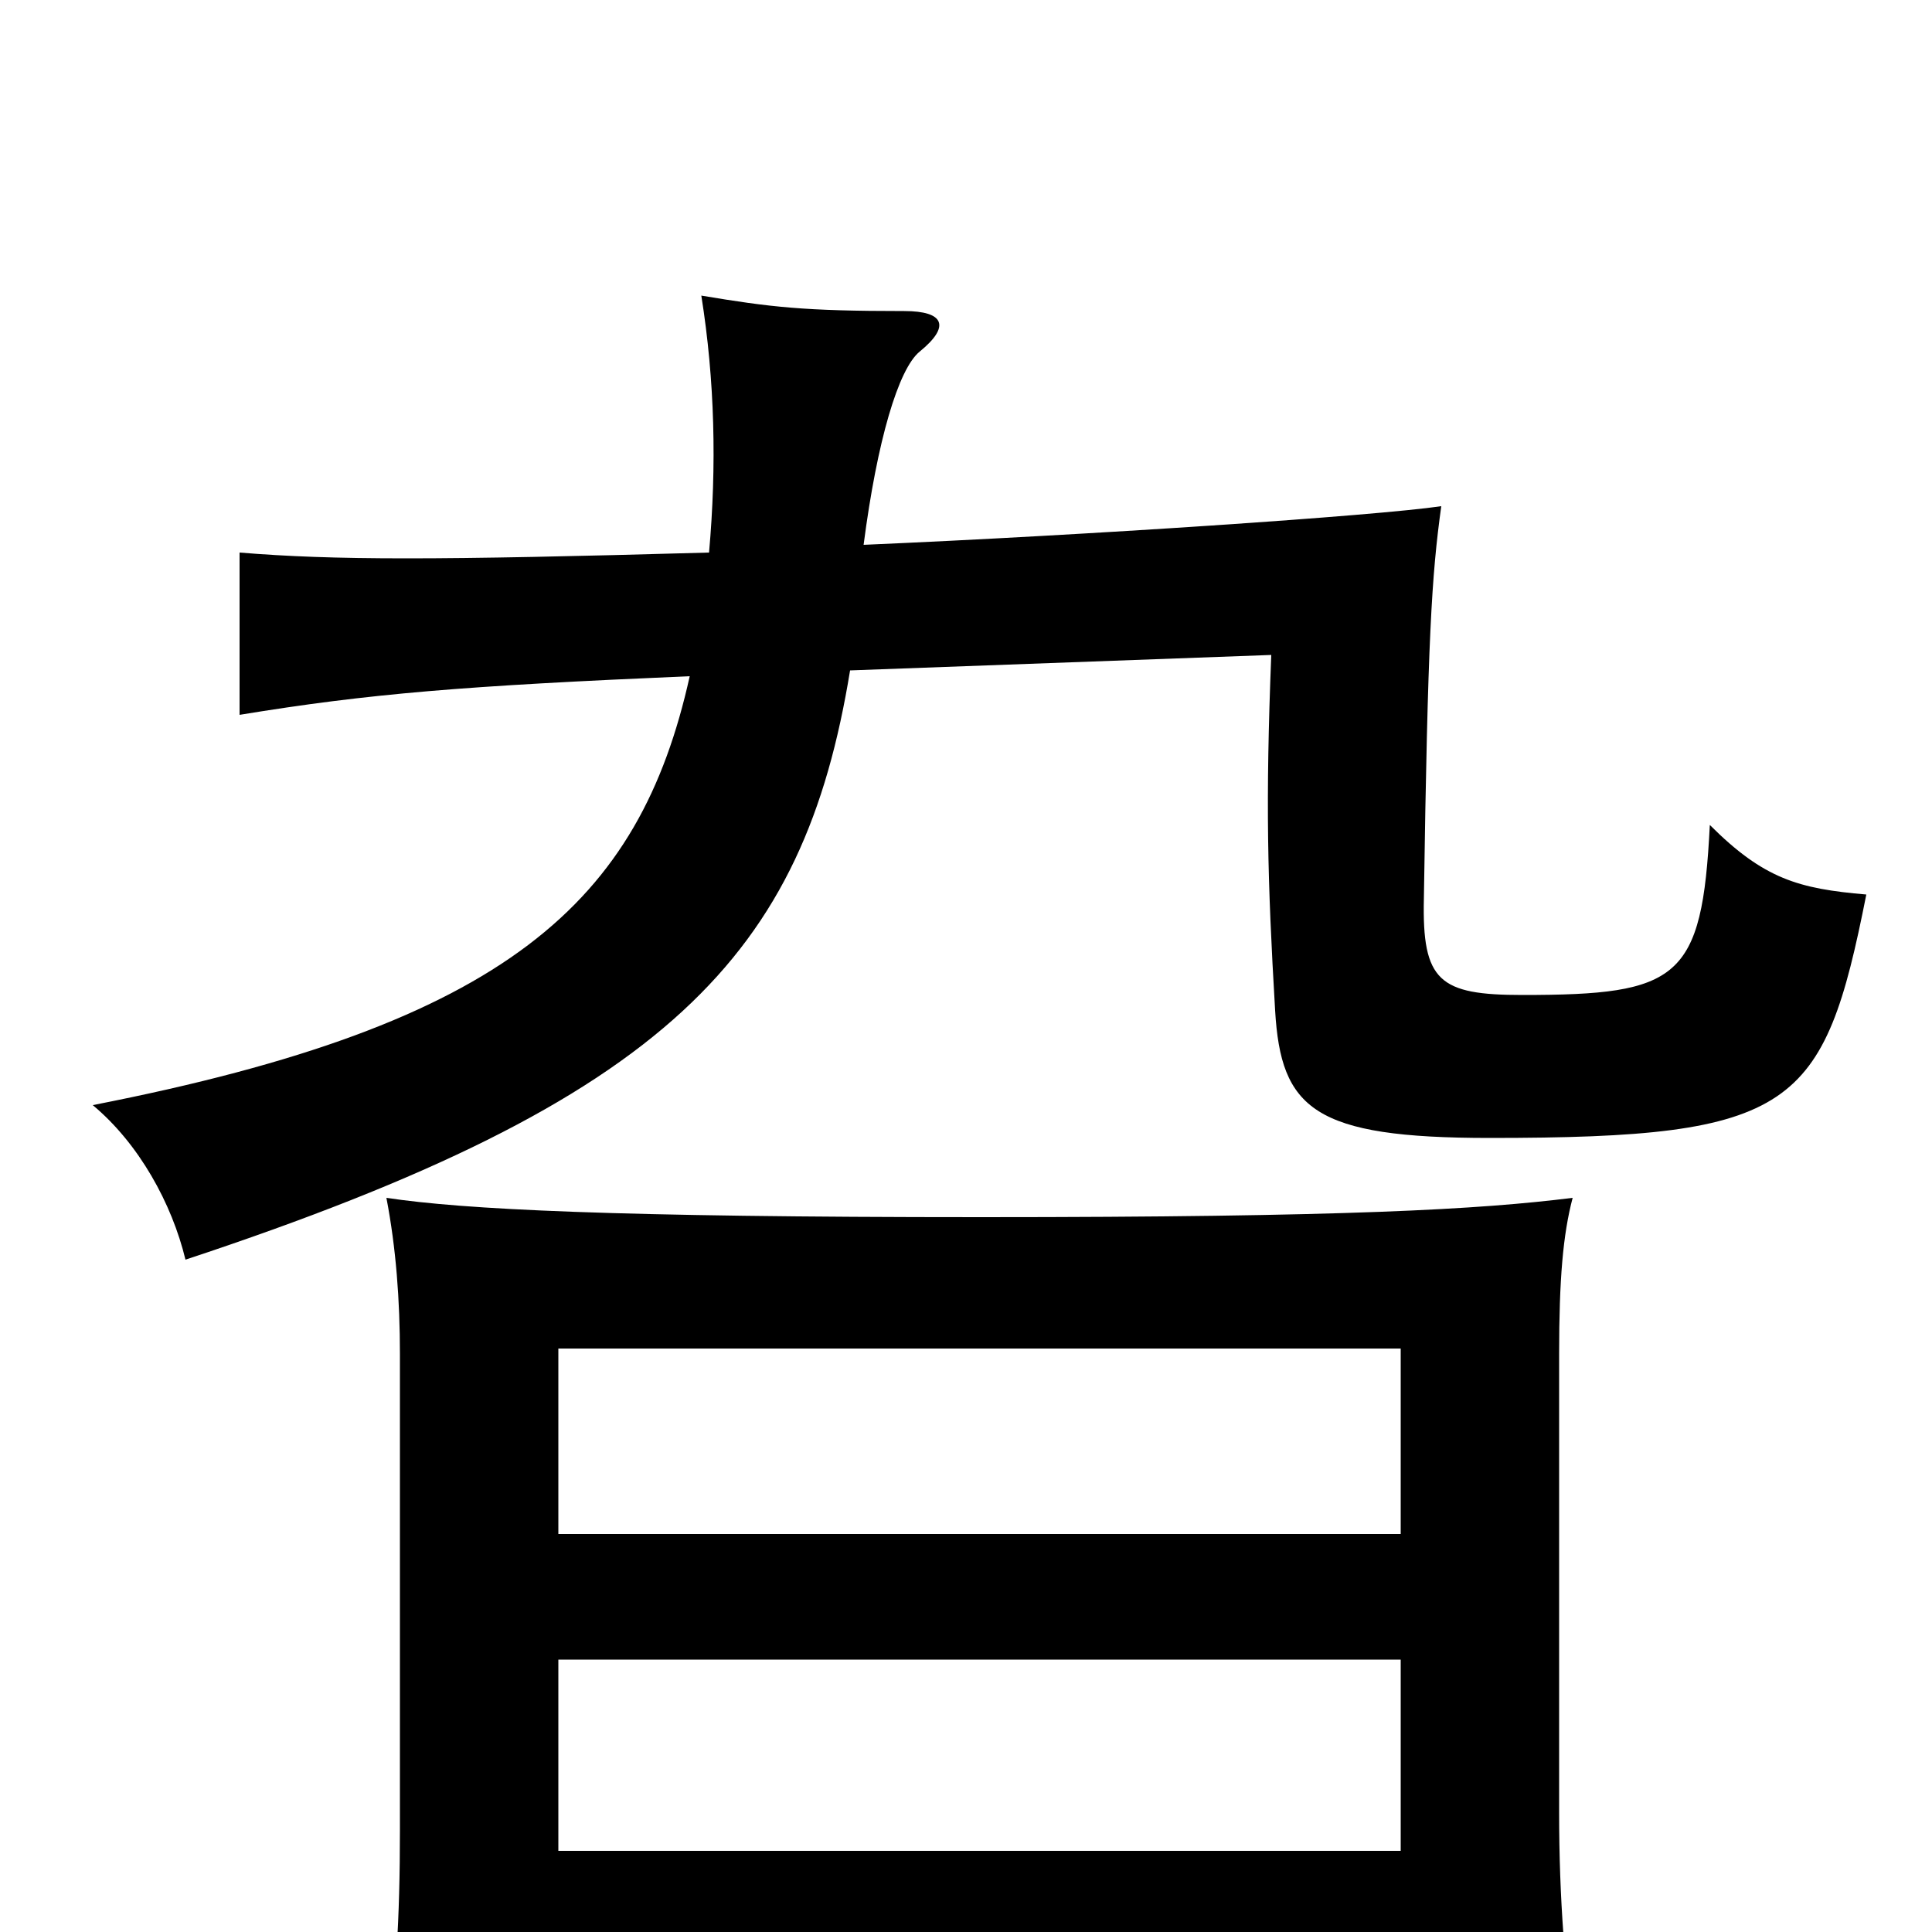 <svg xmlns="http://www.w3.org/2000/svg" viewBox="0 -1000 1000 1000">
	<path fill="#000000" d="M289 -206V-302H725V-206ZM725 25V63H816C810 21 807 -17 807 -62V-299C807 -338 809 -361 814 -380C766 -374 697 -370 508 -370C317 -370 240 -374 200 -380C205 -354 207 -327 207 -299V-53C207 -6 205 26 199 72H289V25ZM289 -42V-141H725V-42ZM440 -653L658 -661C655 -585 656 -545 660 -477C663 -426 680 -411 771 -411C929 -411 944 -426 966 -537C931 -540 913 -545 885 -573C881 -493 869 -485 788 -485C745 -485 736 -492 737 -535C739 -670 741 -702 746 -738C712 -733 563 -723 447 -718C454 -772 465 -809 476 -818C492 -831 489 -839 468 -839C416 -839 399 -841 363 -847C370 -803 371 -759 367 -714C225 -710 173 -710 124 -714V-630C191 -641 240 -645 357 -650C331 -533 263 -470 48 -428C72 -408 89 -377 96 -348C347 -431 416 -506 440 -653Z"/>
</svg>